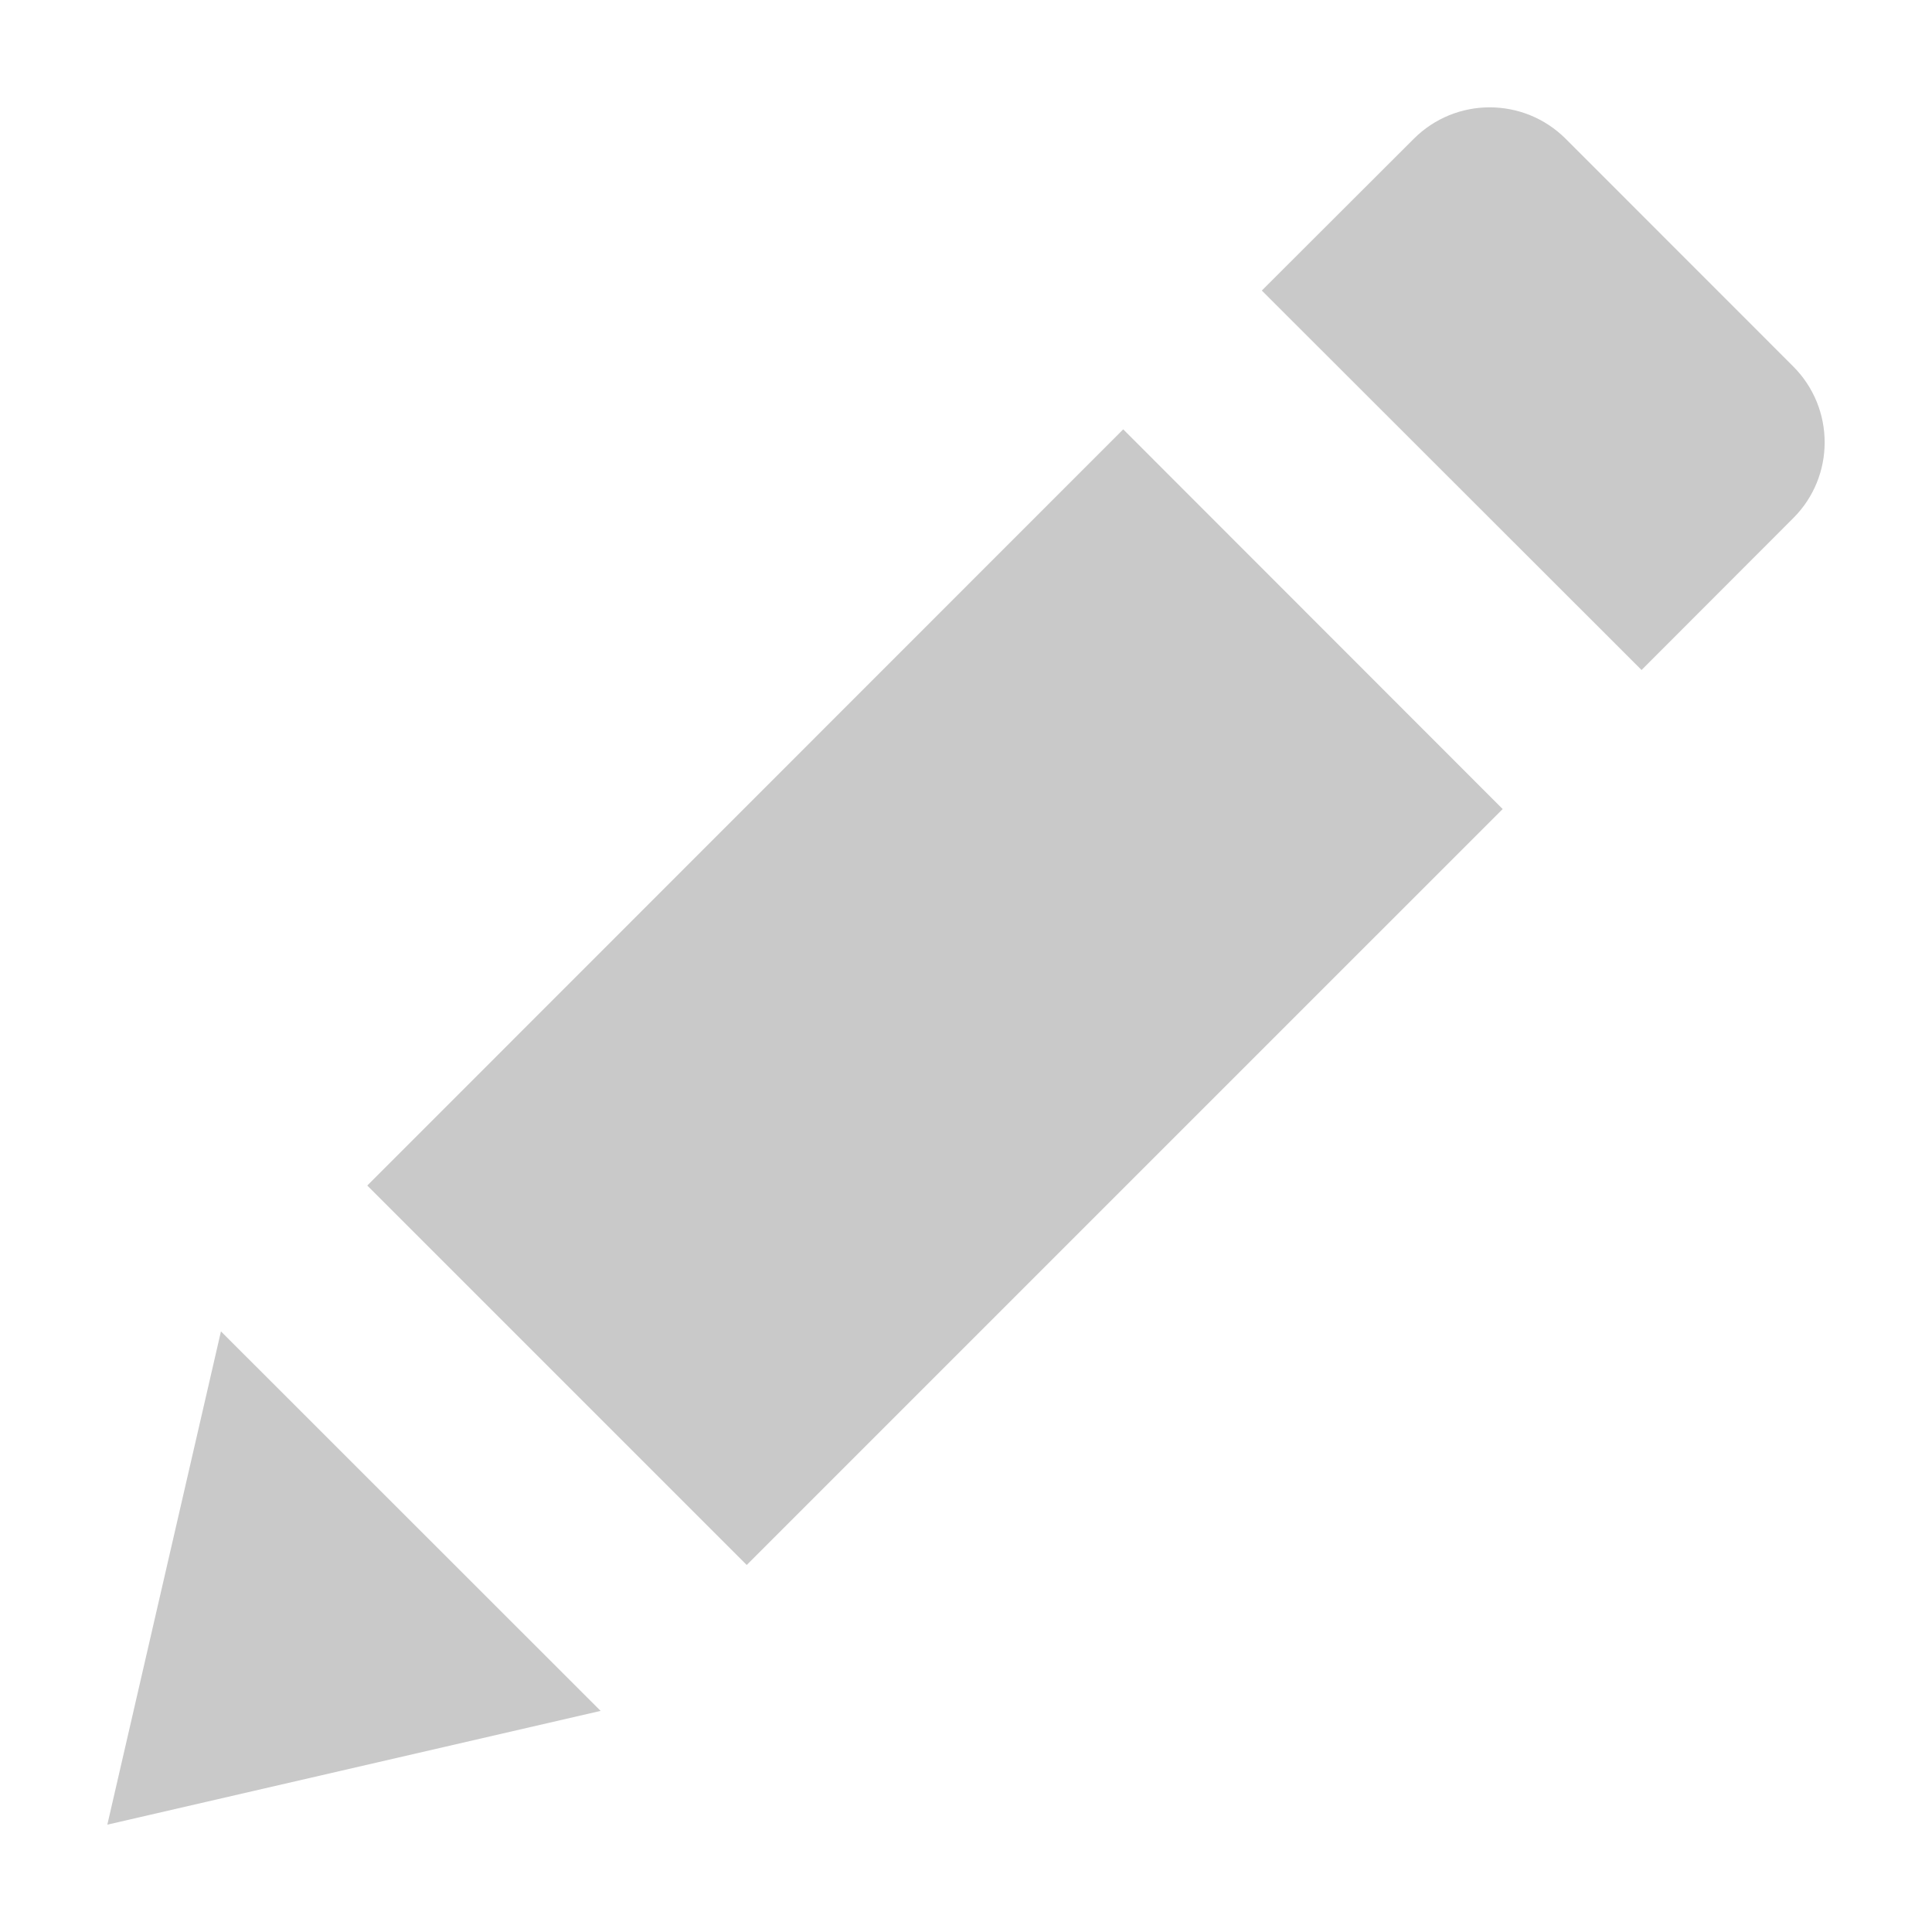 <?xml version="1.0" encoding="utf-8"?>
<!-- Generator: Adobe Illustrator 16.0.0, SVG Export Plug-In . SVG Version: 6.00 Build 0)  -->
<!DOCTYPE svg PUBLIC "-//W3C//DTD SVG 1.1//EN" "http://www.w3.org/Graphics/SVG/1.1/DTD/svg11.dtd">
<svg version="1.1" xmlns="http://www.w3.org/2000/svg" xmlns:xlink="http://www.w3.org/1999/xlink" x="0px" y="0px" width="90px"
	 height="90px" viewBox="0 0 90 90" enable-background="new 0 0 90 90" xml:space="preserve">
<g id="STRUCTURE">
</g>
<g id="REBATE">
	<g>
		<polygon fill="#C9C9C9" points="17.109,55.227 34.785,72.903 70,37.688 52.324,20 		"/>
		<path fill="#C9C9C9" d="M83.535,17.07L72.935,6.465c-1.958-1.953-5.122-1.953-7.075,0l-7.08,7.07l17.69,17.676l7.065-7.073
			C85.488,22.19,85.488,19.026,83.535,17.07z"/>
		<polygon fill="#C9C9C9" points="5,85 27.979,79.7 10.293,62.021 		"/>
	</g>
</g>
</svg>
